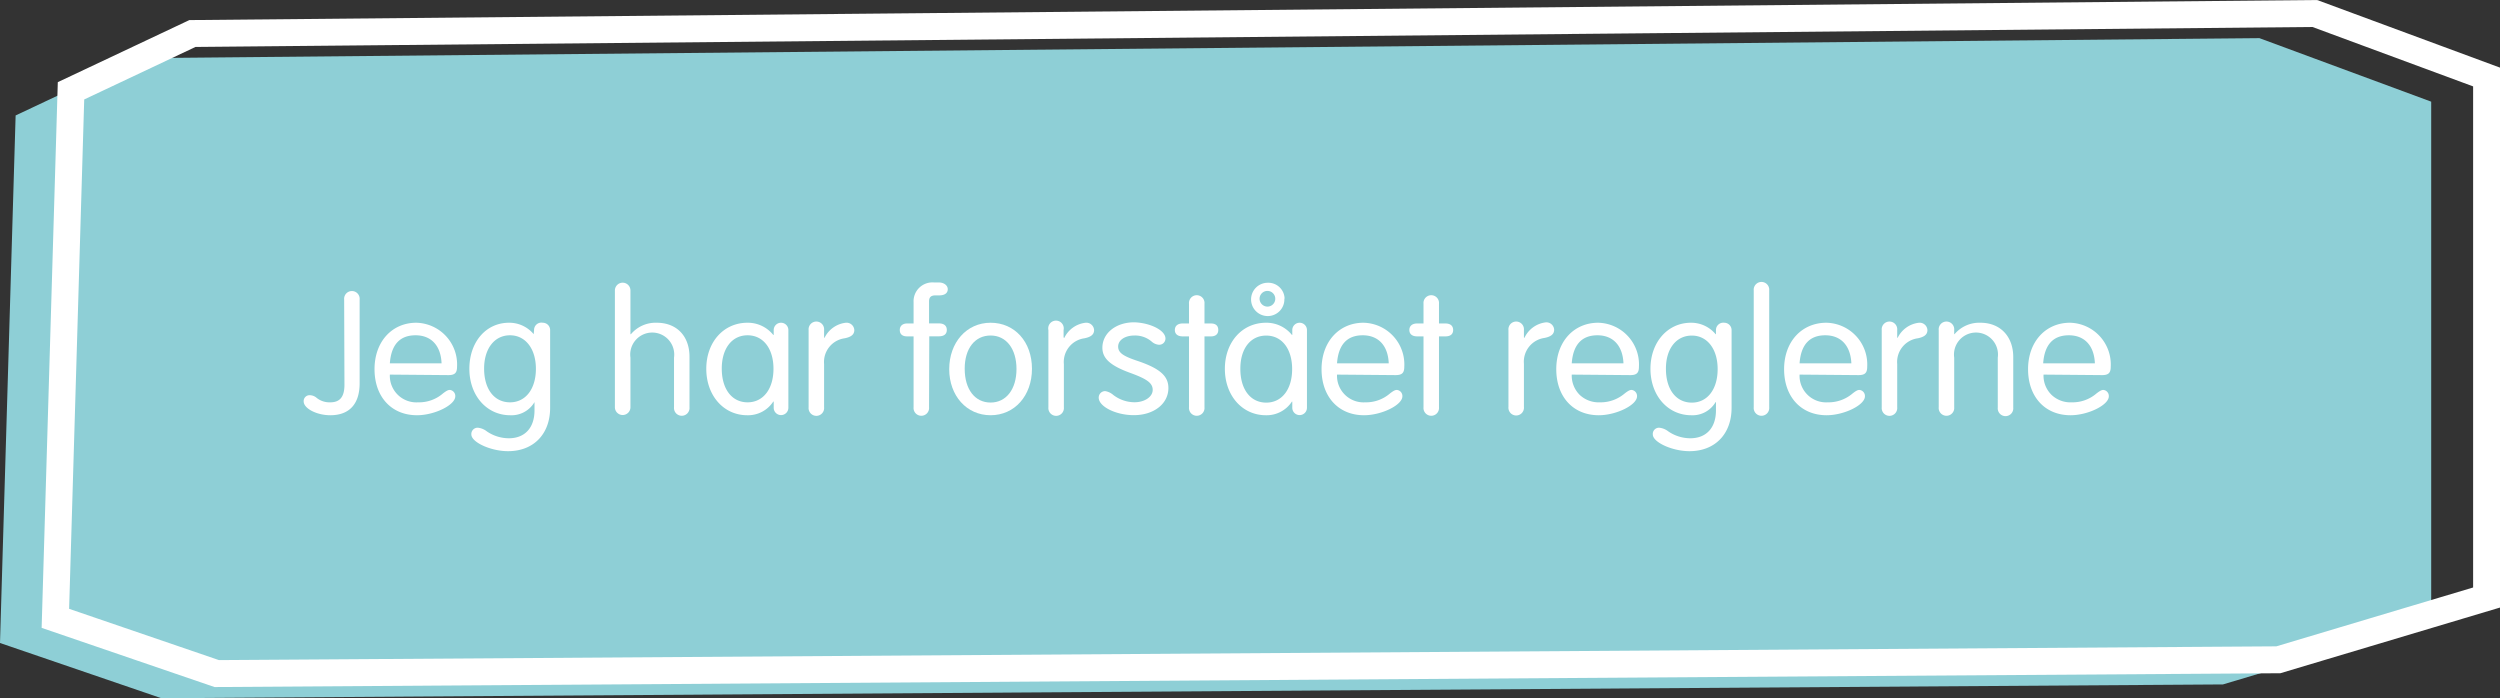<svg id="Layer_1" data-name="Layer 1" xmlns="http://www.w3.org/2000/svg" width="340.83" height="95.19" viewBox="0 0 340.83 95.19"><rect x="0" y="0" width="340.83" height="95.19" fill="#333333" stroke="none"/><defs><style>.cls-1{fill:#8ecfd6;}.cls-2{fill:#fff;}.cls-3{fill:none;stroke:#fff;stroke-miterlimit:10;stroke-width:3.67px;}</style></defs><title>agree_button</title><polygon class="cls-1" points="2.13 15.74 18.69 7.93 308.03 5.2 331.45 13.86 331.45 84.82 303.06 93.31 22 95.19 0 87.66 2.13 15.74"/><path class="cls-2" d="M46.92,40.84a1.06,1.06,0,1,1,2.11,0v11.4c0,2.85-1.41,4.37-4,4.37-1.85,0-3.63-.92-3.63-1.89a.8.8,0,0,1,.85-.84,1.47,1.47,0,0,1,.93.37,2.79,2.79,0,0,0,1.85.6c1.31,0,1.93-.75,1.93-2.39Z"/><path class="cls-2" d="M53.15,51.07A3.62,3.62,0,0,0,57,54.85a5,5,0,0,0,3.4-1.22c.49-.37.7-.47.93-.47a.83.83,0,0,1,.74.87c0,1.19-2.83,2.58-5.22,2.58-3.48,0-5.79-2.51-5.79-6.28S53.46,44,56.75,44a5.69,5.69,0,0,1,5.56,6c0,.84-.31,1.14-1.18,1.14Zm7.05-1.54c-.1-2.41-1.41-3.82-3.55-3.82s-3.32,1.29-3.5,3.82Z"/><path class="cls-2" d="M72.81,45A1,1,0,0,1,74,44a1,1,0,0,1,1,1v10.6c0,3.58-2.26,5.91-5.74,5.91-2.34,0-5-1.21-5-2.28a.86.86,0,0,1,.88-.92,2.37,2.37,0,0,1,1.23.5,5.33,5.33,0,0,0,3,.94c2.19,0,3.5-1.44,3.5-3.8V54.82h0a3.63,3.63,0,0,1-3.32,1.79c-3.19,0-5.56-2.68-5.56-6.33S66.25,44,69.39,44a4.32,4.32,0,0,1,3.37,1.56h0ZM66,50.25c0,2.81,1.39,4.6,3.53,4.6s3.53-1.84,3.53-4.57-1.42-4.57-3.53-4.57S66,47.52,66,50.25Z"/><path class="cls-2" d="M86,45.58A4.4,4.4,0,0,1,89.54,44C92.25,44,94,45.81,94,48.64v6.88a1.06,1.06,0,1,1-2.11,0V48.76a3,3,0,1,0-5.94,0v6.76a1.06,1.06,0,1,1-2.12,0V39.6a1.06,1.06,0,1,1,2.12,0v5.94Z"/><path class="cls-2" d="M105.48,45a1,1,0,1,1,2,0V55.59a1,1,0,1,1-2,0v-.84h-.06a4.1,4.1,0,0,1-3.55,1.86c-3.21,0-5.58-2.68-5.58-6.33S98.66,44,101.9,44a4.44,4.44,0,0,1,3.52,1.66h.06ZM98.4,50.25c0,2.81,1.39,4.6,3.52,4.6s3.53-1.82,3.53-4.57-1.39-4.57-3.53-4.57S98.4,47.52,98.4,50.25Z"/><path class="cls-2" d="M112.4,46.08A3.69,3.69,0,0,1,115.31,44a1.06,1.06,0,0,1,1.16,1c0,.59-.41.94-1.32,1.12a3.26,3.26,0,0,0-2.8,3.52v5.89a1.06,1.06,0,1,1-2.11,0V45a1.06,1.06,0,1,1,2.11,0v1Z"/><path class="cls-2" d="M126.66,55.52a1.06,1.06,0,1,1-2.11,0V45.86h-.88c-.67,0-1-.32-1-.87s.38-.89,1-.89h.88V41.19a2.57,2.57,0,0,1,2.8-2.68H128c.69,0,1.21.4,1.21.92s-.41.84-1.16.84h-.51c-.62,0-.88.25-.88.82v3H128c.7,0,1.08.32,1.08.89s-.38.87-1.08.87h-1.31Z"/><path class="cls-2" d="M140.69,50.28c0,3.67-2.37,6.33-5.64,6.33s-5.64-2.66-5.64-6.28S131.76,44,135.05,44,140.69,46.6,140.69,50.28Zm-9.17,0c0,2.81,1.4,4.6,3.53,4.6s3.53-1.82,3.53-4.57-1.39-4.57-3.53-4.57S131.52,47.52,131.52,50.25Z"/><path class="cls-2" d="M145.09,46.08A3.69,3.69,0,0,1,148,44a1.06,1.06,0,0,1,1.16,1c0,.59-.41.94-1.32,1.12a3.26,3.26,0,0,0-2.8,3.52v5.89a1.06,1.06,0,1,1-2.11,0V45A1.06,1.06,0,1,1,145,45v1Z"/><path class="cls-2" d="M158.89,46.16A.85.85,0,0,1,158,47a1.65,1.65,0,0,1-1-.44,3.48,3.48,0,0,0-2.32-.82c-1.31,0-2.24.62-2.24,1.51s.78,1.34,2.78,2c2.89,1,4.07,2,4.07,3.65,0,2.16-2,3.7-4.71,3.7-2.45,0-4.79-1.17-4.79-2.39a.88.88,0,0,1,.88-.89,2.23,2.23,0,0,1,1.1.52,4.76,4.76,0,0,0,2.89,1c1.41,0,2.49-.75,2.49-1.69s-.82-1.49-3-2.29c-2.78-1-3.86-2-3.86-3.45,0-2,1.86-3.47,4.33-3.47C156.75,44,158.89,45,158.89,46.16Z"/><path class="cls-2" d="M162.1,41.41a1.06,1.06,0,1,1,2.11,0V44.1h.88c.67,0,1,.32,1,.89s-.38.87-1,.87h-.88v9.66a1.06,1.06,0,1,1-2.11,0V45.86h-.87c-.67,0-1.06-.32-1.06-.87s.39-.89,1.06-.89h.87Z"/><path class="cls-2" d="M176.18,45a1,1,0,1,1,2,0V55.59a1,1,0,1,1-2,0v-.84h-.05a4.11,4.11,0,0,1-3.55,1.86c-3.22,0-5.59-2.68-5.59-6.33S169.36,44,172.6,44a4.46,4.46,0,0,1,3.53,1.66h.05Zm-7.08,5.29c0,2.81,1.39,4.6,3.53,4.6s3.53-1.82,3.53-4.57-1.39-4.57-3.53-4.57S169.1,47.52,169.1,50.25Zm6-9.56a2.27,2.27,0,1,1-2.27-2.18A2.22,2.22,0,0,1,175.13,40.69Zm-3.38,0a1.08,1.08,0,0,0,1.11,1.07,1.07,1.07,0,1,0-1.11-1.07Z"/><path class="cls-2" d="M182.28,51.07a3.62,3.62,0,0,0,3.84,3.78,5,5,0,0,0,3.39-1.22c.49-.37.7-.47.93-.47a.83.83,0,0,1,.75.87c0,1.19-2.83,2.58-5.23,2.58-3.47,0-5.79-2.51-5.79-6.28S182.59,44,185.88,44a5.69,5.69,0,0,1,5.57,6c0,.84-.31,1.14-1.19,1.14Zm7.05-1.54c-.1-2.41-1.41-3.82-3.55-3.82s-3.32,1.29-3.5,3.82Z"/><path class="cls-2" d="M194.07,41.41a1.06,1.06,0,1,1,2.11,0V44.1h.88c.67,0,1.05.32,1.05.89s-.38.87-1.05.87h-.88v9.66a1.06,1.06,0,1,1-2.11,0V45.86h-.87c-.67,0-1.06-.32-1.06-.87s.39-.89,1.06-.89h.87Z"/><path class="cls-2" d="M207.82,46.08a3.69,3.69,0,0,1,2.9-2.13,1.06,1.06,0,0,1,1.16,1c0,.59-.41.94-1.31,1.12a3.27,3.27,0,0,0-2.81,3.52v5.89a1.06,1.06,0,1,1-2.11,0V45a1.06,1.06,0,1,1,2.11,0v1Z"/><path class="cls-2" d="M214.28,51.07a3.7,3.7,0,0,0,1.1,2.78,3.77,3.77,0,0,0,2.73,1,5.06,5.06,0,0,0,3.4-1.22c.49-.37.69-.47.93-.47a.83.83,0,0,1,.74.87c0,1.19-2.83,2.58-5.22,2.58-3.48,0-5.79-2.51-5.79-6.28S214.58,44,217.88,44a5.69,5.69,0,0,1,5.56,6c0,.84-.31,1.14-1.18,1.14Zm7.05-1.54c-.1-2.41-1.42-3.82-3.55-3.82s-3.32,1.29-3.5,3.82Z"/><path class="cls-2" d="M233.94,45a1,1,0,0,1,1.13-1,1,1,0,0,1,1,1v10.6c0,3.58-2.27,5.91-5.74,5.91-2.34,0-5-1.21-5-2.28a.85.85,0,0,1,.87-.92,2.42,2.42,0,0,1,1.24.5,5.33,5.33,0,0,0,3,.94c2.19,0,3.5-1.44,3.5-3.8V54.82h-.05a3.63,3.63,0,0,1-3.32,1.79c-3.19,0-5.56-2.68-5.56-6.33S227.38,44,230.52,44a4.32,4.32,0,0,1,3.37,1.56h.05Zm-6.82,5.29c0,2.81,1.39,4.6,3.53,4.6s3.52-1.84,3.52-4.57-1.41-4.57-3.52-4.57S227.12,47.52,227.12,50.25Z"/><path class="cls-2" d="M241.2,55.52a1.06,1.06,0,1,1-2.11,0V39.6a1.06,1.06,0,1,1,2.11,0Z"/><path class="cls-2" d="M245.34,51.07a3.62,3.62,0,0,0,3.84,3.78,5.06,5.06,0,0,0,3.4-1.22c.48-.37.69-.47.92-.47a.83.83,0,0,1,.75.87c0,1.19-2.83,2.58-5.23,2.58-3.47,0-5.79-2.51-5.79-6.28S245.65,44,249,44a5.69,5.69,0,0,1,5.56,6c0,.84-.31,1.14-1.19,1.14Zm7.06-1.54c-.11-2.41-1.42-3.82-3.56-3.82s-3.32,1.29-3.5,3.82Z"/><path class="cls-2" d="M258.7,46.08A3.69,3.69,0,0,1,261.61,44a1.06,1.06,0,0,1,1.16,1c0,.59-.41.94-1.31,1.12a3.26,3.26,0,0,0-2.81,3.52v5.89a1.06,1.06,0,1,1-2.11,0V45a1.06,1.06,0,1,1,2.11,0v1Z"/><path class="cls-2" d="M266.45,45.58A4.41,4.41,0,0,1,270,44c2.7,0,4.47,1.86,4.47,4.69v6.88a1.06,1.06,0,1,1-2.11,0V48.76a3,3,0,1,0-5.94,0v6.76a1.06,1.06,0,1,1-2.11,0V45a1.06,1.06,0,1,1,2.11,0v.5Z"/><path class="cls-2" d="M278.6,51.07a3.66,3.66,0,0,0,1.11,2.78,3.73,3.73,0,0,0,2.72,1,5,5,0,0,0,3.4-1.22c.49-.37.7-.47.93-.47a.83.83,0,0,1,.74.87c0,1.19-2.83,2.58-5.22,2.58-3.48,0-5.79-2.51-5.79-6.28S278.91,44,282.2,44a5.69,5.69,0,0,1,5.56,6c0,.84-.31,1.14-1.18,1.14Zm7-1.54c-.1-2.41-1.41-3.82-3.55-3.82s-3.32,1.29-3.5,3.82Z"/><polygon class="cls-3" points="9.68 12.38 26.23 4.57 315.58 1.84 339 10.5 339 81.46 310.61 89.95 29.55 91.83 7.55 84.3 9.68 12.38"/></svg>